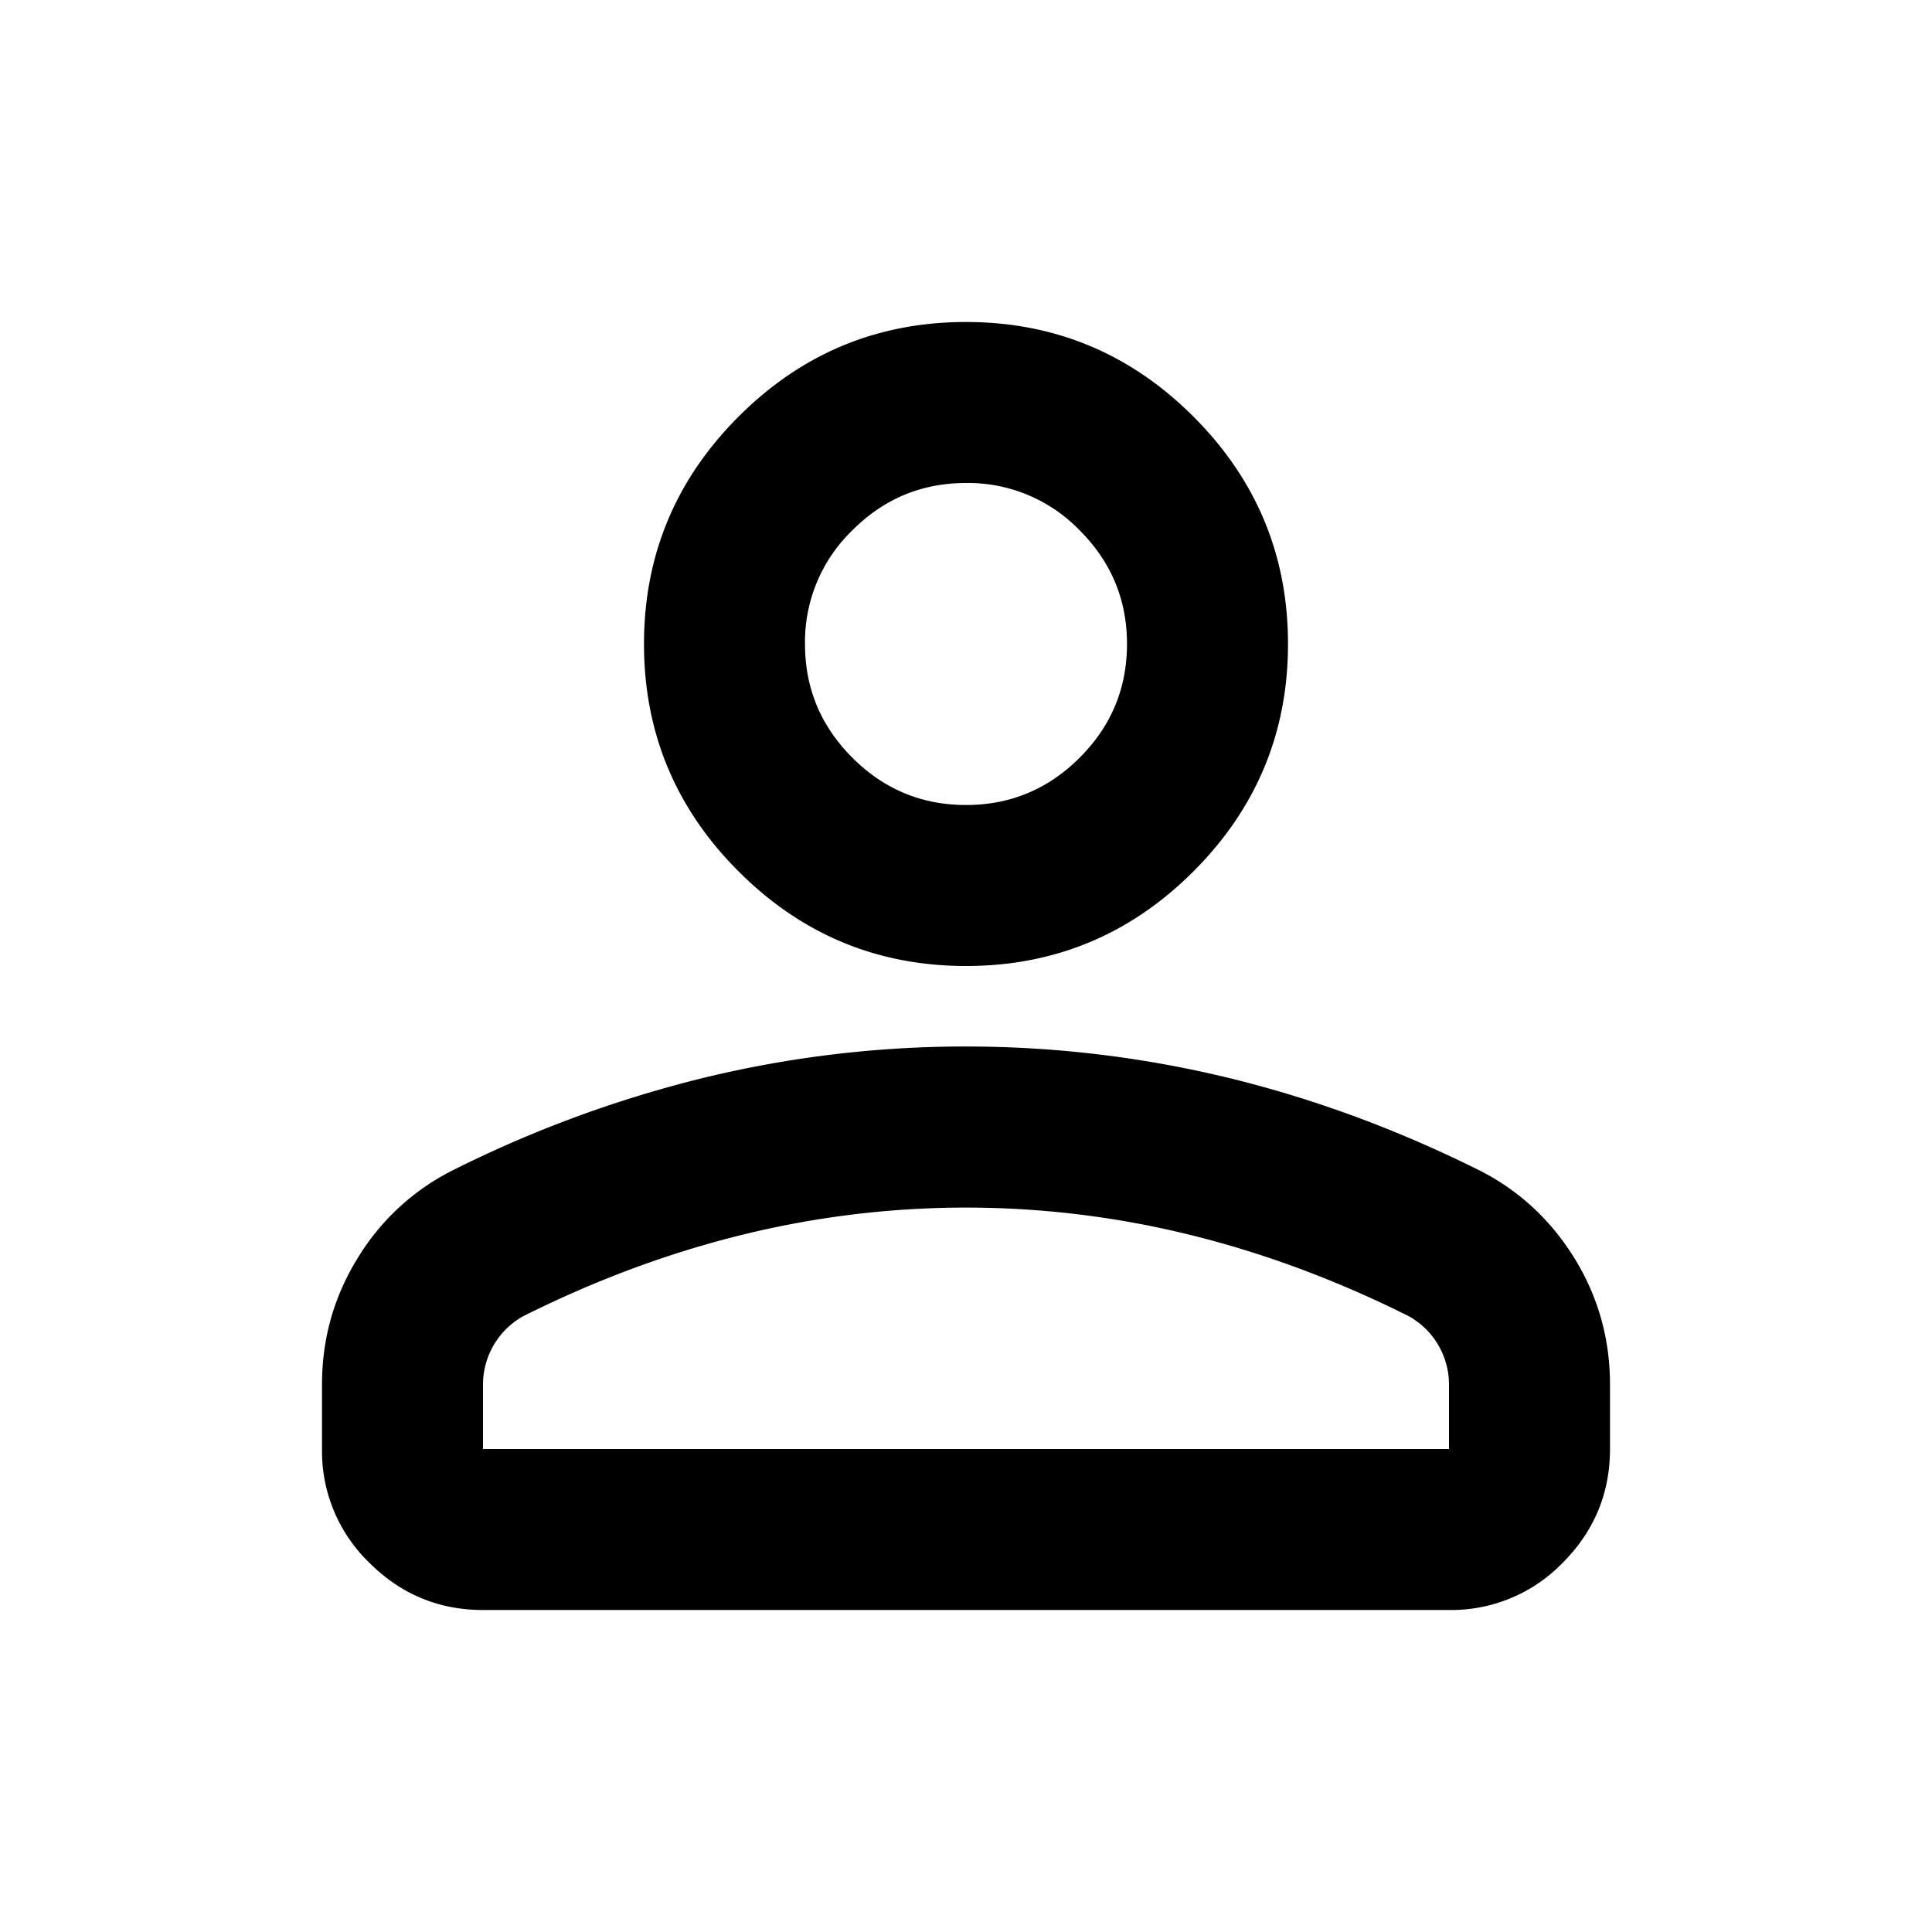 <svg xmlns="http://www.w3.org/2000/svg" viewBox="0 0 24 24"><path d="M12 12c-1.1 0-2.042-.392-2.825-1.175C8.392 10.042 8 9.1 8 8s.392-2.042 1.175-2.825C9.958 4.392 10.9 4 12 4s2.042.392 2.825 1.175C15.608 5.958 16 6.9 16 8s-.392 2.042-1.175 2.825C14.042 11.608 13.1 12 12 12Zm-8 6v-.8c0-.567.146-1.087.438-1.563A2.911 2.911 0 0 1 5.6 14.55a14.843 14.843 0 0 1 3.15-1.163A13.76 13.76 0 0 1 12 13c1.1 0 2.183.13 3.25.387 1.067.259 2.117.646 3.15 1.163.483.25.87.612 1.163 1.087.291.476.437.996.437 1.563v.8c0 .55-.196 1.02-.587 1.413A1.926 1.926 0 0 1 18 20H6c-.55 0-1.02-.196-1.412-.587A1.926 1.926 0 0 1 4 18Zm2 0h12v-.8a.973.973 0 0 0-.5-.85c-.9-.45-1.808-.787-2.725-1.012a11.6 11.6 0 0 0-5.55 0c-.917.225-1.825.562-2.725 1.012a.973.973 0 0 0-.5.85v.8Zm6-8c.55 0 1.02-.196 1.412-.588C13.804 9.021 14 8.55 14 8c0-.55-.196-1.02-.588-1.412A1.926 1.926 0 0 0 12 6c-.55 0-1.02.196-1.412.588A1.926 1.926 0 0 0 10 8c0 .55.196 1.02.588 1.412.391.392.862.588 1.412.588Z"  fill="currentColor" /></svg>